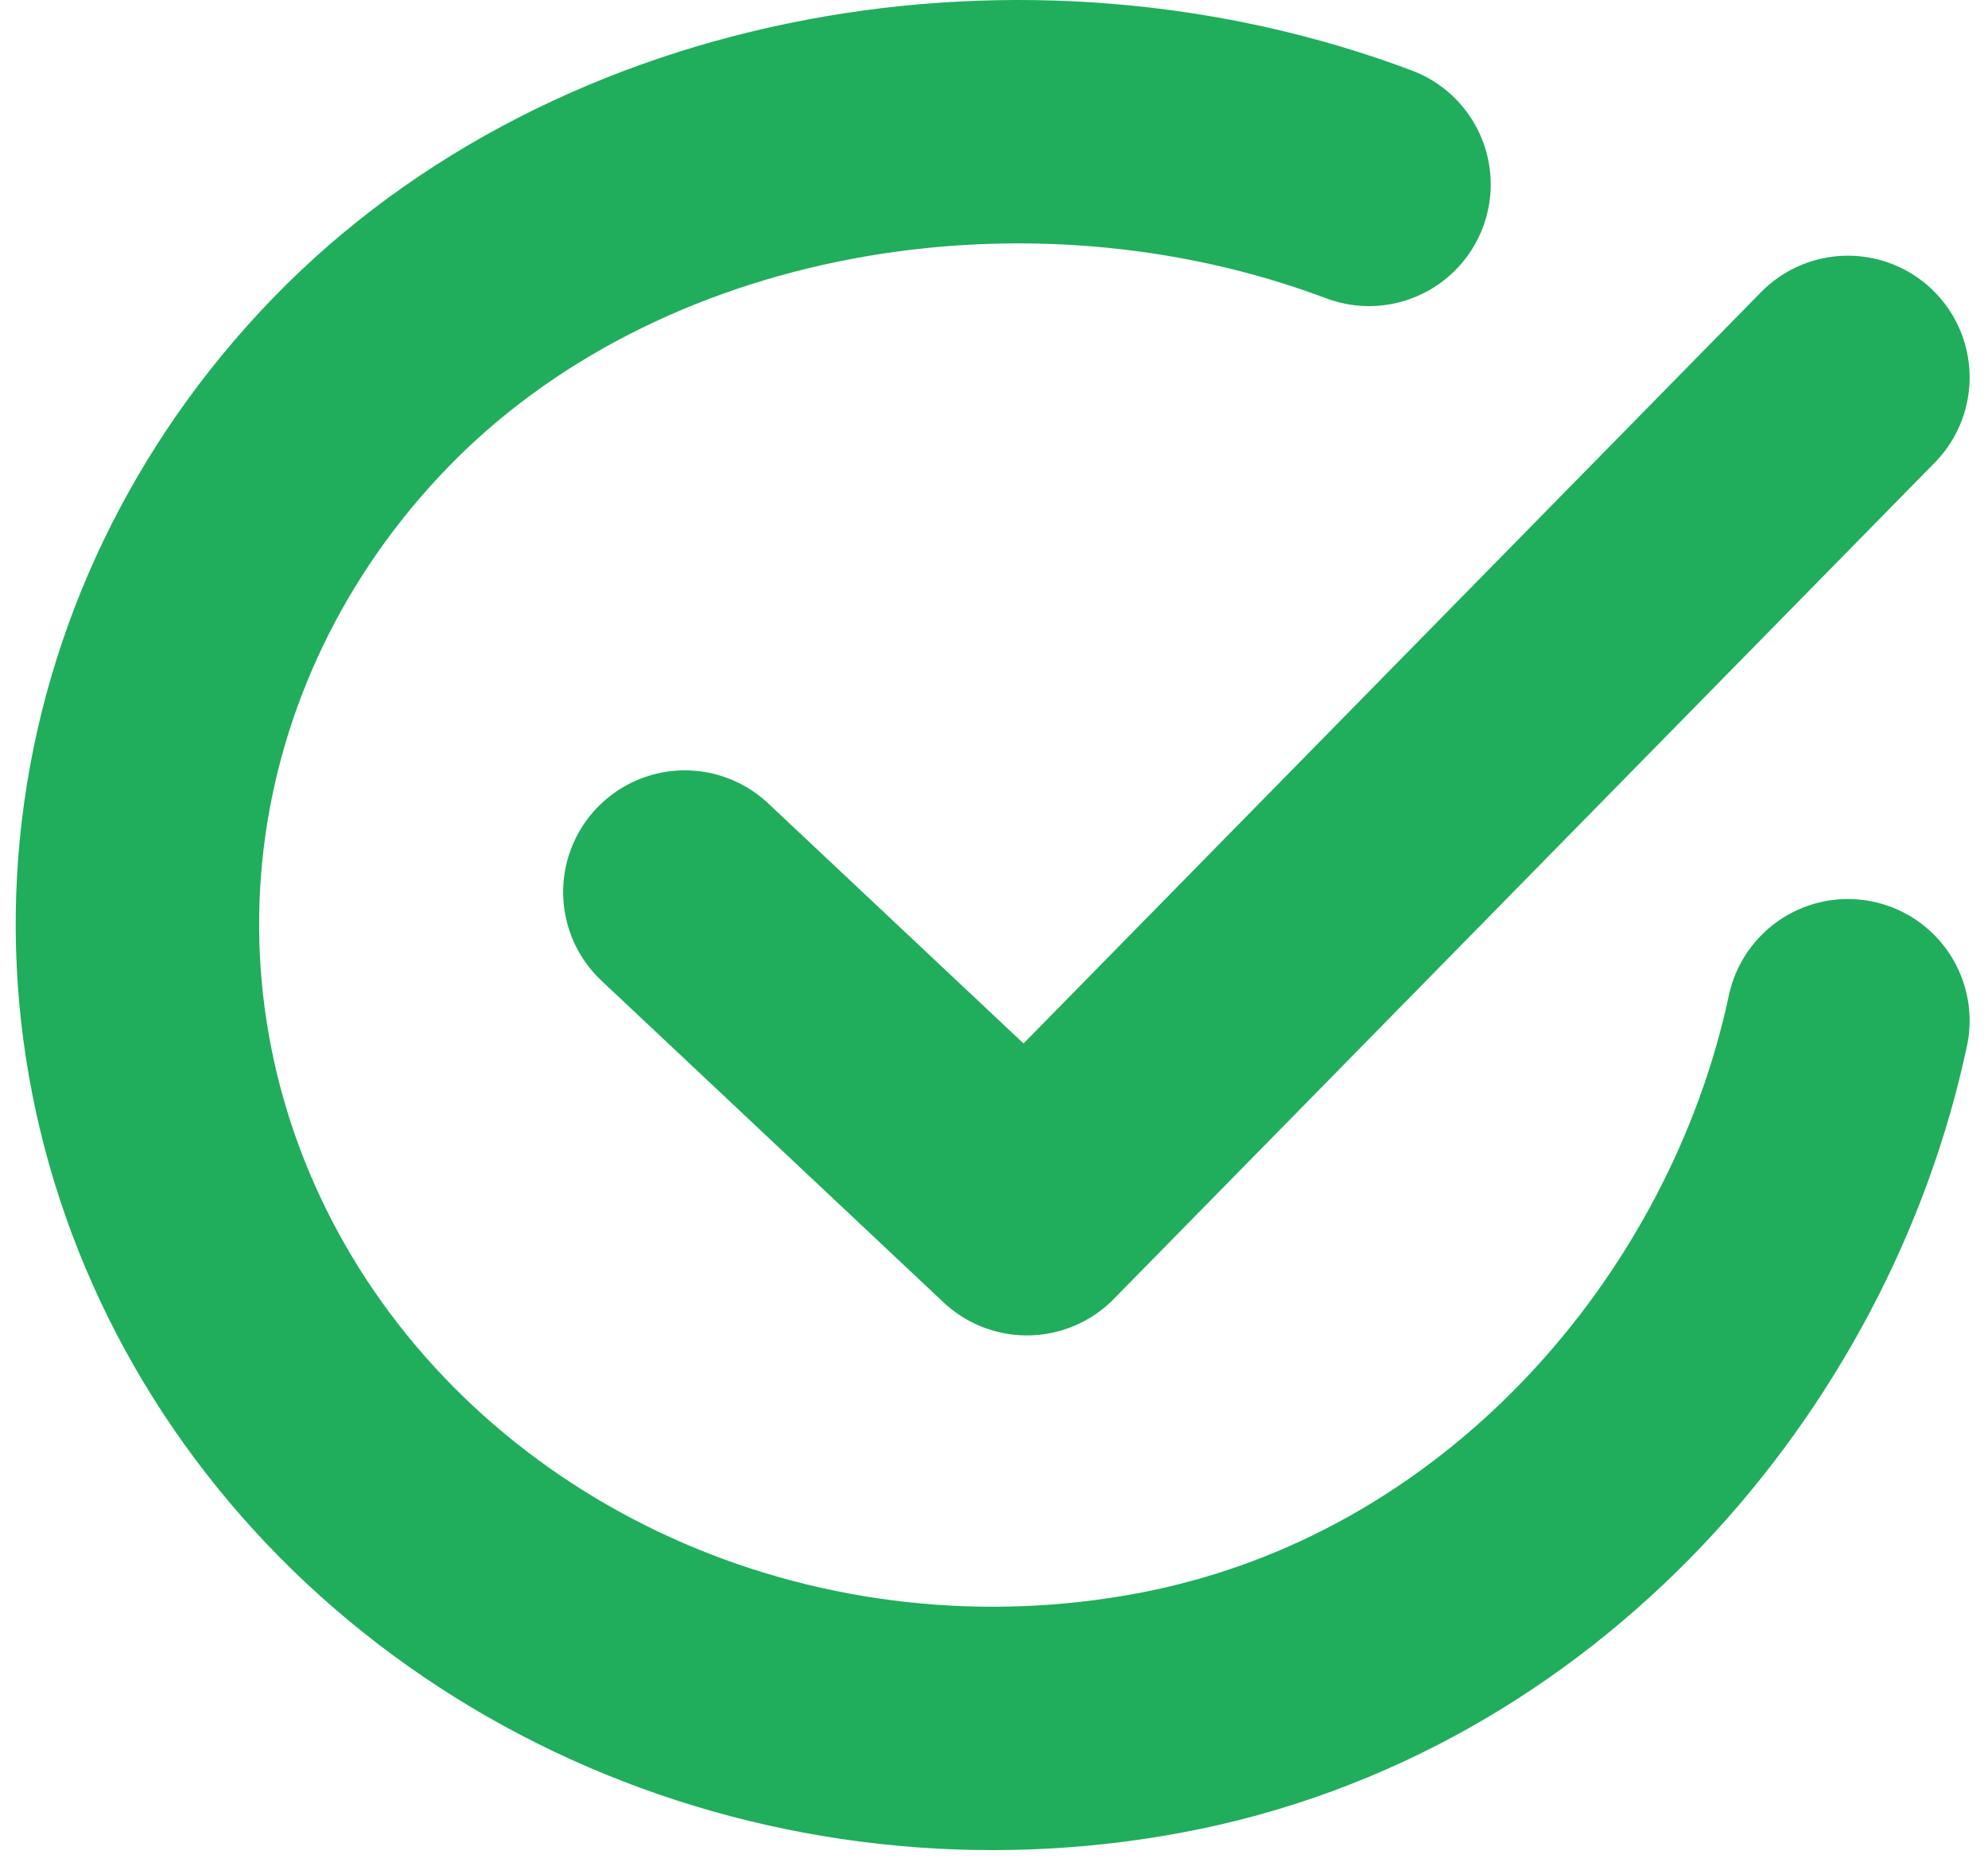 <svg width="98" height="92" viewBox="0 0 98 92" fill="none" xmlns="http://www.w3.org/2000/svg">
<path d="M91.094 50.326C87.722 66.186 75.007 81.119 57.166 84.456C48.464 86.086 39.438 85.092 31.372 81.617C23.306 78.141 16.611 72.361 12.242 65.099C7.872 57.837 6.05 49.463 7.034 41.17C8.019 32.877 11.761 25.088 17.726 18.912C29.962 6.237 50.623 2.748 67.486 9.092" stroke="#20AE5C" stroke-width="12" stroke-linecap="round" stroke-linejoin="round"/>
<path d="M33.76 43.982L50.623 59.842L91.094 18.607" stroke="#20AE5C" stroke-width="12" stroke-linecap="round" stroke-linejoin="round"/>
</svg>
